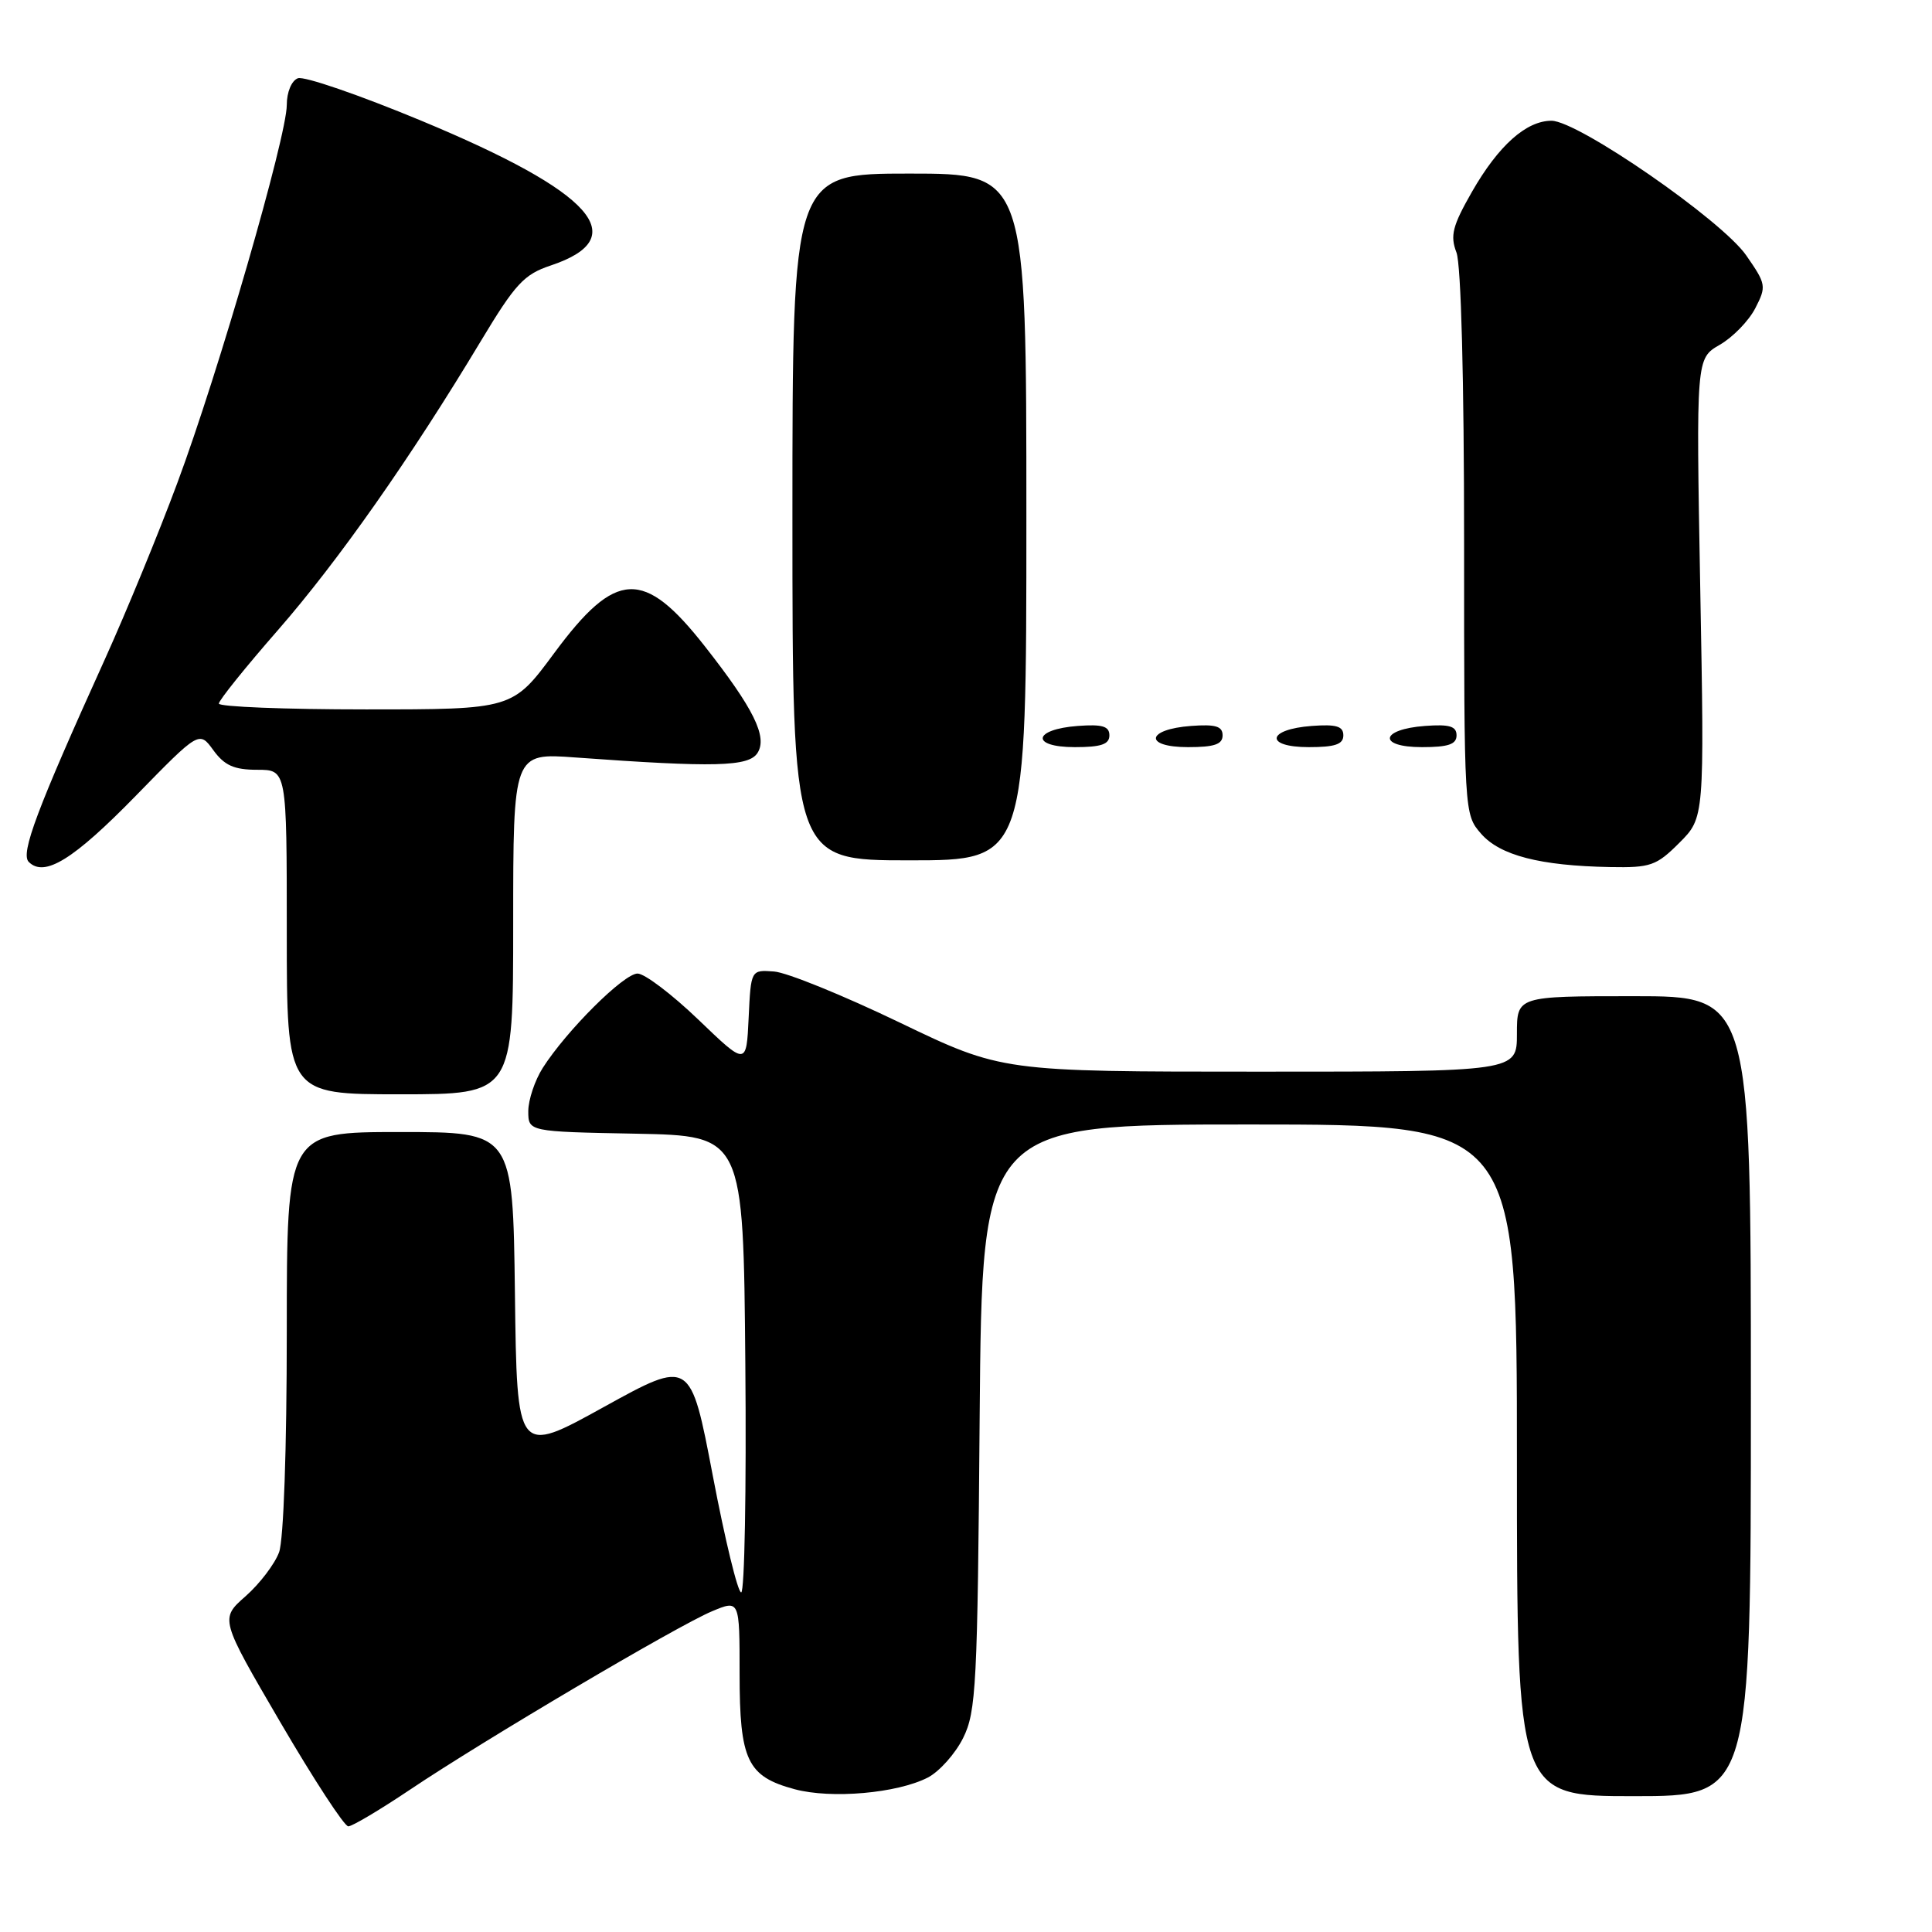 <?xml version="1.0" encoding="UTF-8" standalone="no"?>
<!DOCTYPE svg PUBLIC "-//W3C//DTD SVG 1.1//EN" "http://www.w3.org/Graphics/SVG/1.1/DTD/svg11.dtd" >
<svg xmlns="http://www.w3.org/2000/svg" xmlns:xlink="http://www.w3.org/1999/xlink" version="1.1" viewBox="0 0 256 256">
 <g >
 <path fill="currentColor"
d=" M 54.30 237.16 C 64.01 230.63 89.78 215.41 94.33 213.51 C 98.00 211.97 98.00 211.97 98.00 221.76 C 98.00 233.26 99.01 235.39 105.29 237.08 C 110.16 238.39 118.89 237.62 122.95 235.53 C 124.48 234.73 126.58 232.38 127.62 230.29 C 129.35 226.81 129.53 223.33 129.81 187.75 C 130.13 149.00 130.13 149.00 165.56 149.00 C 201.00 149.00 201.00 149.00 201.00 193.50 C 201.00 238.00 201.00 238.00 216.50 238.00 C 232.00 238.00 232.00 238.00 232.00 185.00 C 232.00 132.00 232.00 132.00 216.50 132.00 C 201.00 132.00 201.00 132.00 201.00 137.00 C 201.00 142.00 201.00 142.00 166.88 142.00 C 132.75 142.00 132.75 142.00 119.19 135.48 C 111.73 131.89 104.25 128.85 102.57 128.73 C 99.50 128.50 99.50 128.50 99.20 134.86 C 98.90 141.22 98.90 141.22 92.54 135.11 C 89.04 131.75 85.41 129.00 84.48 129.00 C 82.66 129.00 75.08 136.55 71.92 141.50 C 70.87 143.15 70.01 145.73 70.00 147.22 C 70.00 149.95 70.00 149.95 84.25 150.22 C 98.50 150.50 98.50 150.50 98.76 180.75 C 98.91 197.39 98.66 211.00 98.21 211.00 C 97.76 211.00 96.07 204.04 94.45 195.54 C 91.50 180.09 91.50 180.09 80.00 186.44 C 68.50 192.80 68.50 192.80 68.23 171.40 C 67.96 150.00 67.96 150.00 52.98 150.00 C 38.00 150.00 38.00 150.00 38.00 176.43 C 38.00 191.98 37.58 204.03 36.98 205.68 C 36.41 207.23 34.42 209.85 32.55 211.50 C 29.14 214.50 29.14 214.50 37.17 228.25 C 41.59 235.81 45.63 242.00 46.15 242.00 C 46.67 242.00 50.33 239.82 54.30 237.16 Z  M 68.00 122.38 C 68.00 99.76 68.00 99.76 76.25 100.37 C 94.71 101.71 99.22 101.60 100.38 99.76 C 101.72 97.63 99.86 93.87 93.38 85.62 C 85.30 75.33 81.61 75.49 73.45 86.52 C 67.92 94.00 67.92 94.00 48.46 94.00 C 37.76 94.00 29.00 93.65 29.00 93.23 C 29.00 92.80 32.53 88.41 36.84 83.48 C 44.84 74.31 54.41 60.68 63.71 45.20 C 68.28 37.60 69.43 36.36 72.97 35.18 C 84.00 31.50 78.60 25.46 55.81 15.99 C 47.63 12.59 40.28 10.06 39.47 10.37 C 38.63 10.69 38.00 12.21 38.00 13.91 C 38.00 18.06 28.93 49.42 23.51 63.96 C 21.04 70.62 16.72 81.11 13.93 87.28 C 4.88 107.26 2.69 113.09 3.81 114.21 C 5.89 116.29 9.74 113.90 17.99 105.45 C 26.40 96.83 26.40 96.83 28.28 99.42 C 29.75 101.43 31.02 102.00 34.08 102.00 C 38.00 102.00 38.00 102.00 38.00 123.50 C 38.00 145.00 38.00 145.00 53.00 145.00 C 68.00 145.00 68.00 145.00 68.00 122.38 Z  M 222.52 111.68 C 225.85 108.35 225.85 108.35 225.29 77.93 C 224.74 47.50 224.74 47.50 227.87 45.69 C 229.60 44.70 231.72 42.52 232.58 40.85 C 234.08 37.94 234.03 37.65 231.39 33.85 C 228.17 29.19 209.09 16.00 205.58 16.00 C 202.23 16.00 198.55 19.29 195.04 25.42 C 192.46 29.94 192.13 31.22 192.99 33.46 C 193.60 35.09 194.00 50.17 194.00 72.01 C 194.00 107.79 194.01 107.90 196.25 110.47 C 198.76 113.35 204.06 114.72 213.35 114.89 C 218.71 114.99 219.48 114.72 222.52 111.68 Z  M 136.00 68.50 C 136.00 23.00 136.00 23.00 120.50 23.00 C 105.00 23.00 105.00 23.00 105.00 68.50 C 105.00 114.00 105.00 114.00 120.50 114.00 C 136.00 114.00 136.00 114.00 136.00 68.50 Z  M 147.00 97.44 C 147.00 96.23 146.07 95.95 142.83 96.19 C 136.86 96.63 136.51 99.00 142.42 99.00 C 145.90 99.00 147.00 98.63 147.00 97.44 Z  M 162.00 97.44 C 162.00 96.23 161.07 95.95 157.83 96.19 C 151.86 96.63 151.51 99.00 157.42 99.00 C 160.90 99.00 162.00 98.63 162.00 97.44 Z  M 178.00 97.44 C 178.00 96.23 177.07 95.95 173.83 96.19 C 167.86 96.63 167.51 99.00 173.42 99.00 C 176.90 99.00 178.00 98.63 178.00 97.44 Z  M 193.00 97.44 C 193.00 96.23 192.07 95.95 188.83 96.19 C 182.86 96.63 182.51 99.00 188.42 99.00 C 191.90 99.00 193.00 98.63 193.00 97.44 Z "/>
</g>
</svg>